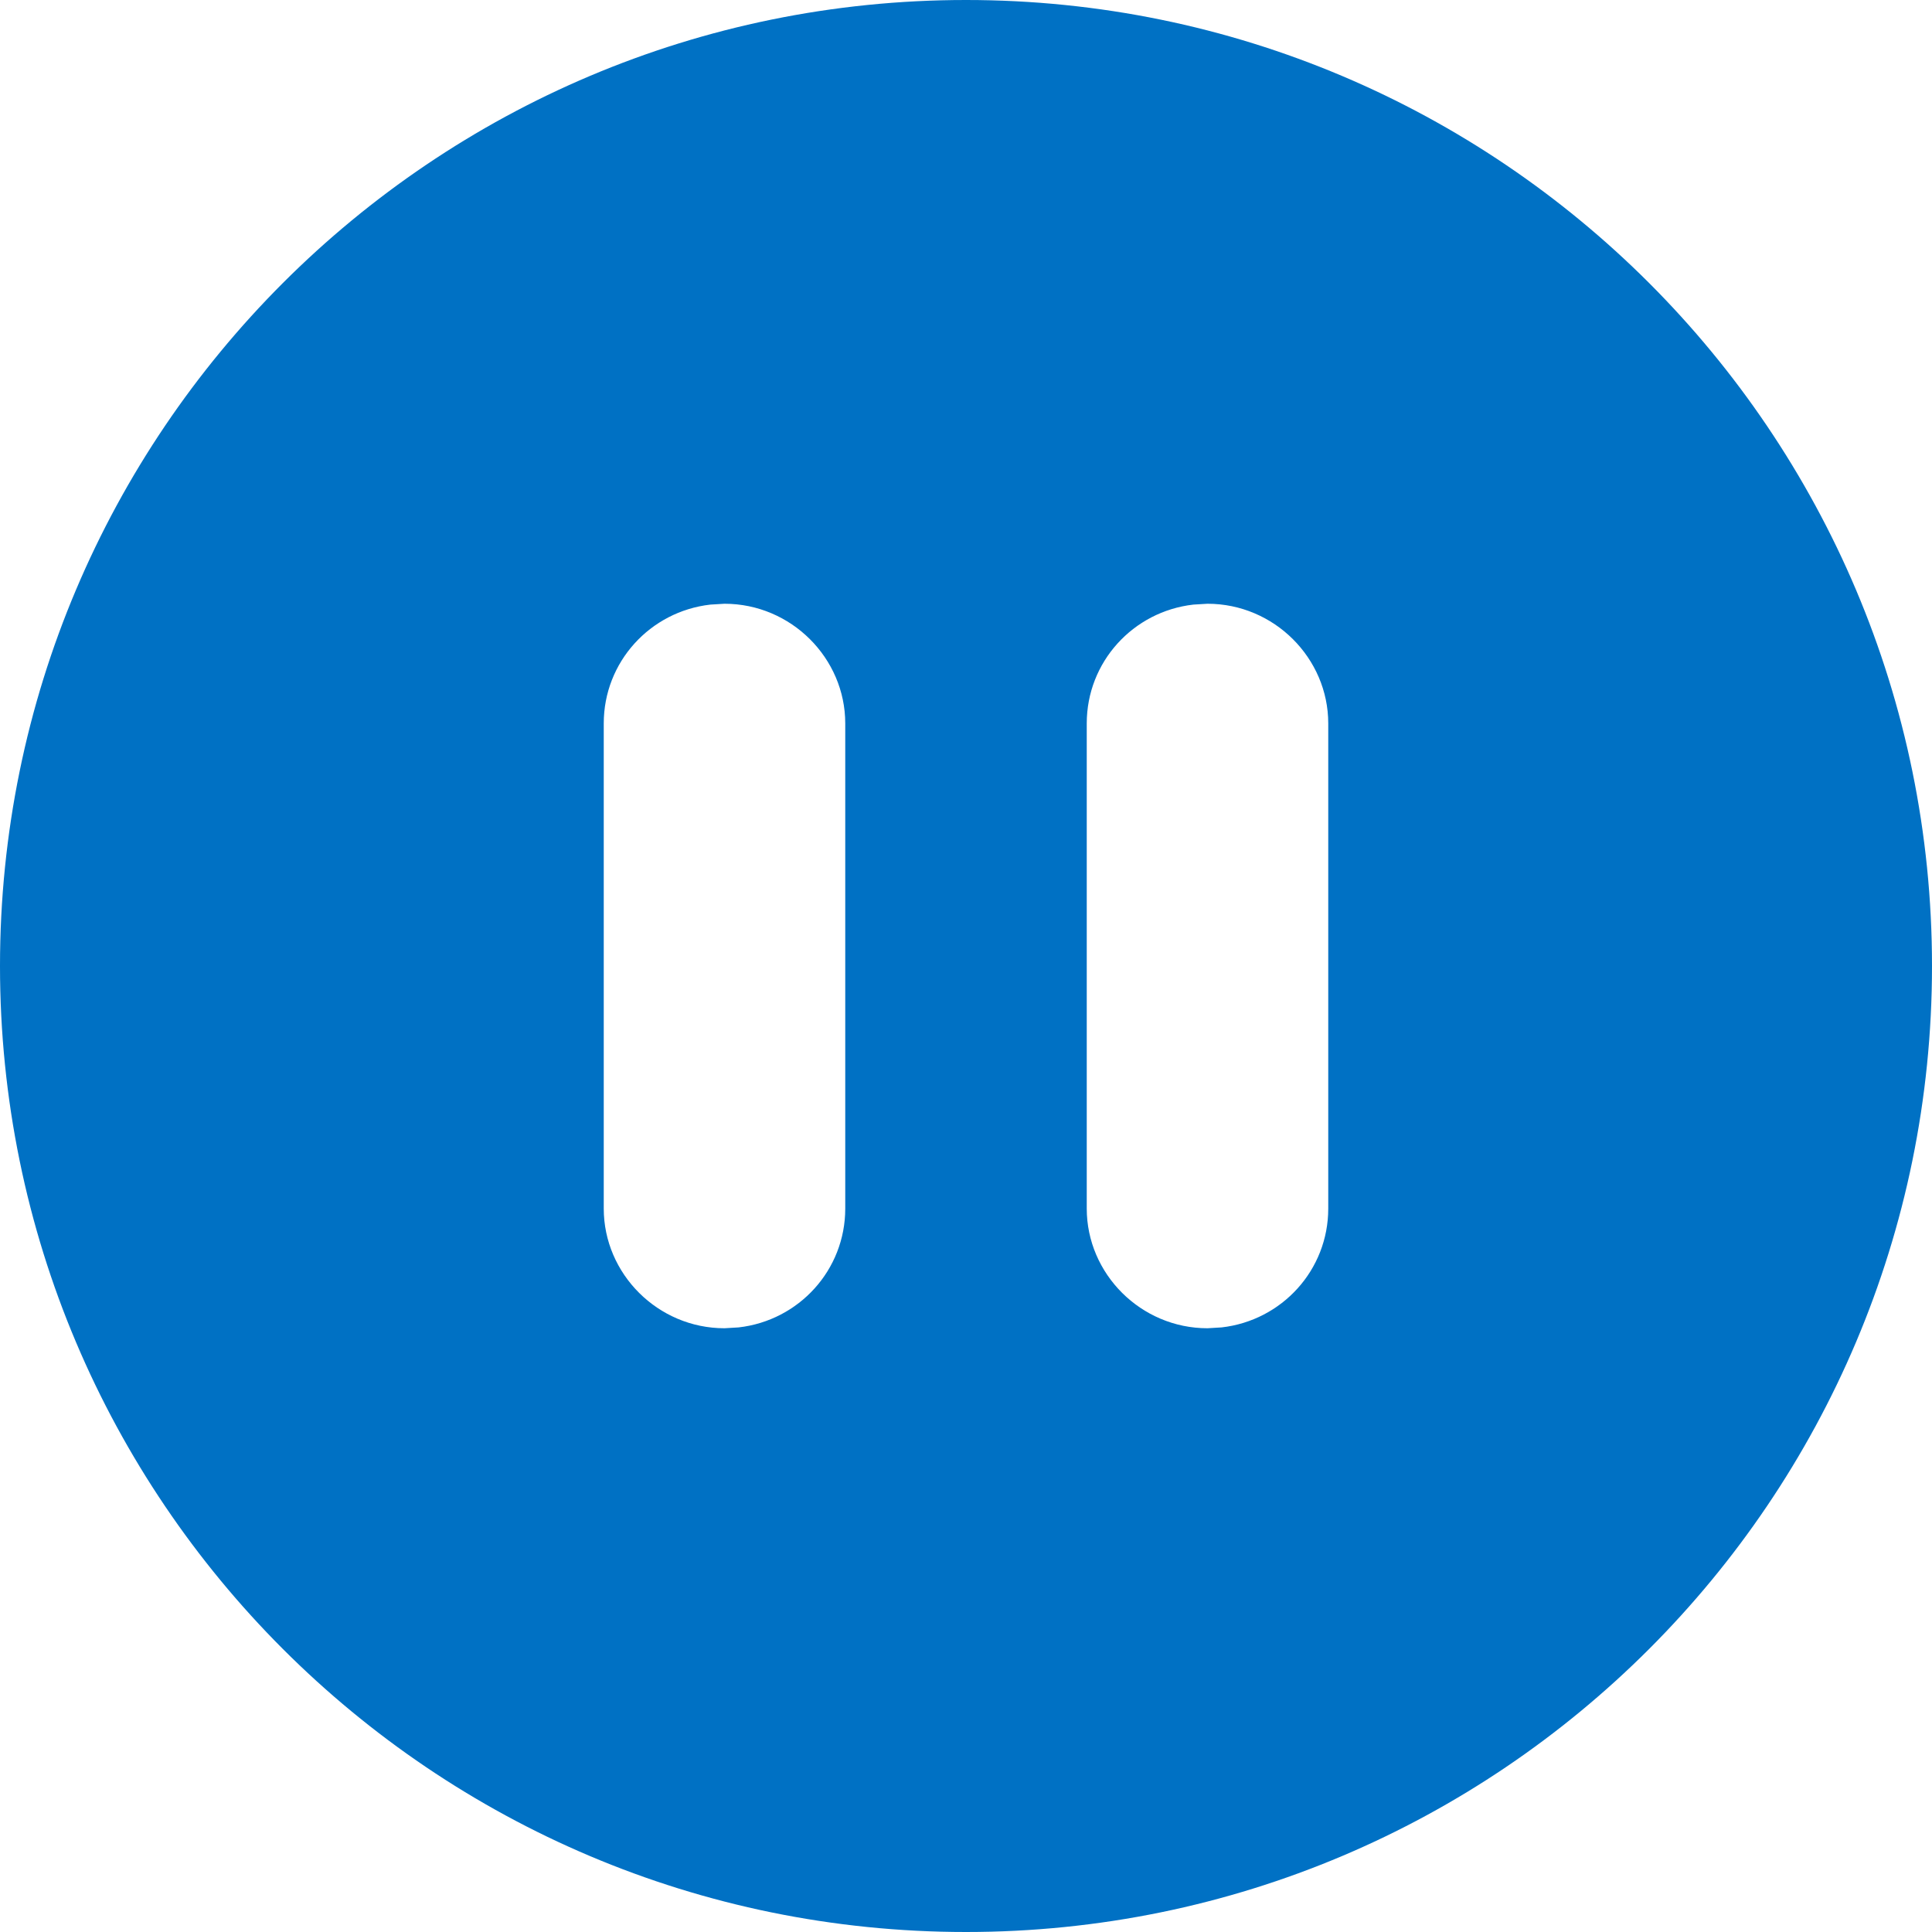 <?xml version="1.0" encoding="UTF-8"?>
<svg width="16px" height="16px" viewBox="0 0 16 16" version="1.1" xmlns="http://www.w3.org/2000/svg" xmlns:xlink="http://www.w3.org/1999/xlink">
    <title>Icon/Video/Pause/Circle/Fill</title>
    <g id="Page-1" stroke="none" stroke-width="1" fill="none" fill-rule="evenodd">
        <g id="Icons" transform="translate(-430, -945)" fill="#0071C4">
            <g id="Icon/Video/Pause/Circle/Fill" transform="translate(430, 945)">
                <path d="M8,0 C12.418,0 16,3.582 16,8 C16,12.418 12.418,16 8,16 C3.582,16 0,12.418 0,8 C0,3.582 3.582,0 8,0 Z M6,5 L5.883,5.007 C5.383,5.064 5,5.483 5,5.991 L5,5.991 L5,10.009 C5,10.549 5.448,11 6,11 L6,11 L6.117,10.993 C6.617,10.936 7,10.517 7,10.009 L7,10.009 L7,5.991 C7,5.451 6.552,5 6,5 L6,5 Z M10,5 L9.883,5.007 C9.383,5.064 9,5.483 9,5.991 L9,5.991 L9,10.009 C9,10.549 9.448,11 10,11 L10,11 L10.117,10.993 C10.617,10.936 11,10.517 11,10.009 L11,10.009 L11,5.991 C11,5.451 10.552,5 10,5 L10,5 Z"></path>
            </g>
        </g>
    </g>
</svg>
